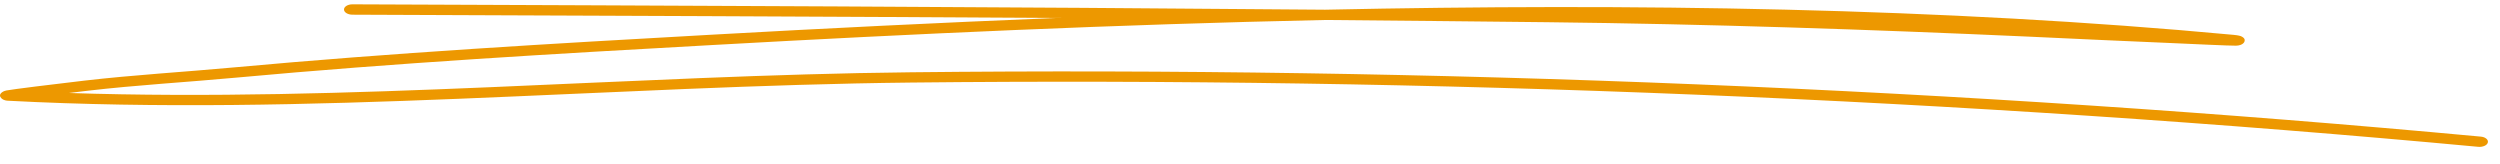 <svg width="137" height="9" viewBox="0 0 137 9" fill="none" xmlns="http://www.w3.org/2000/svg">
<path fill-rule="evenodd" clip-rule="evenodd" d="M57.905 0.985C51.5 1.242 45.169 1.557 38.997 1.902C30.258 2.389 21.523 2.894 12.841 3.692C10.108 3.944 7.333 4.104 4.617 4.419C2.912 4.617 0.651 4.898 0.354 4.957C0.199 4.991 0.132 5.041 0.11 5.058C-0.044 5.176 -0.016 5.289 0.071 5.378C0.106 5.415 0.194 5.508 0.439 5.52C16.805 6.382 33.541 4.701 49.927 4.524C78.344 4.222 107.623 5.424 135.814 8.046C136.06 8.067 136.299 7.962 136.333 7.807C136.374 7.656 136.197 7.508 135.951 7.487C107.711 4.861 78.385 3.654 49.914 3.961C34.642 4.125 19.069 5.6 3.777 5.096C4.128 5.054 4.472 5.012 4.787 4.974C7.492 4.659 10.256 4.503 12.978 4.251C21.642 3.453 30.359 2.948 39.086 2.465C49.914 1.86 61.213 1.339 72.602 1.095C76.676 1.133 80.737 1.17 84.797 1.217C93.582 1.317 102.407 1.612 111.17 2.007C113.809 2.129 116.448 2.255 119.086 2.364C119.961 2.402 122.217 2.511 122.532 2.503C122.921 2.494 122.997 2.293 123.003 2.259C123.024 2.183 123.01 2.078 122.819 1.99C122.798 1.977 122.675 1.935 122.402 1.91C106.467 0.422 89.453 0.174 72.616 0.532C54.856 0.376 37.028 0.309 19.313 0.237C19.06 0.237 18.852 0.363 18.851 0.519C18.849 0.674 19.053 0.801 19.307 0.805C32.134 0.855 45.026 0.906 57.905 0.985Z" fill="#ED9800"/>
</svg>
